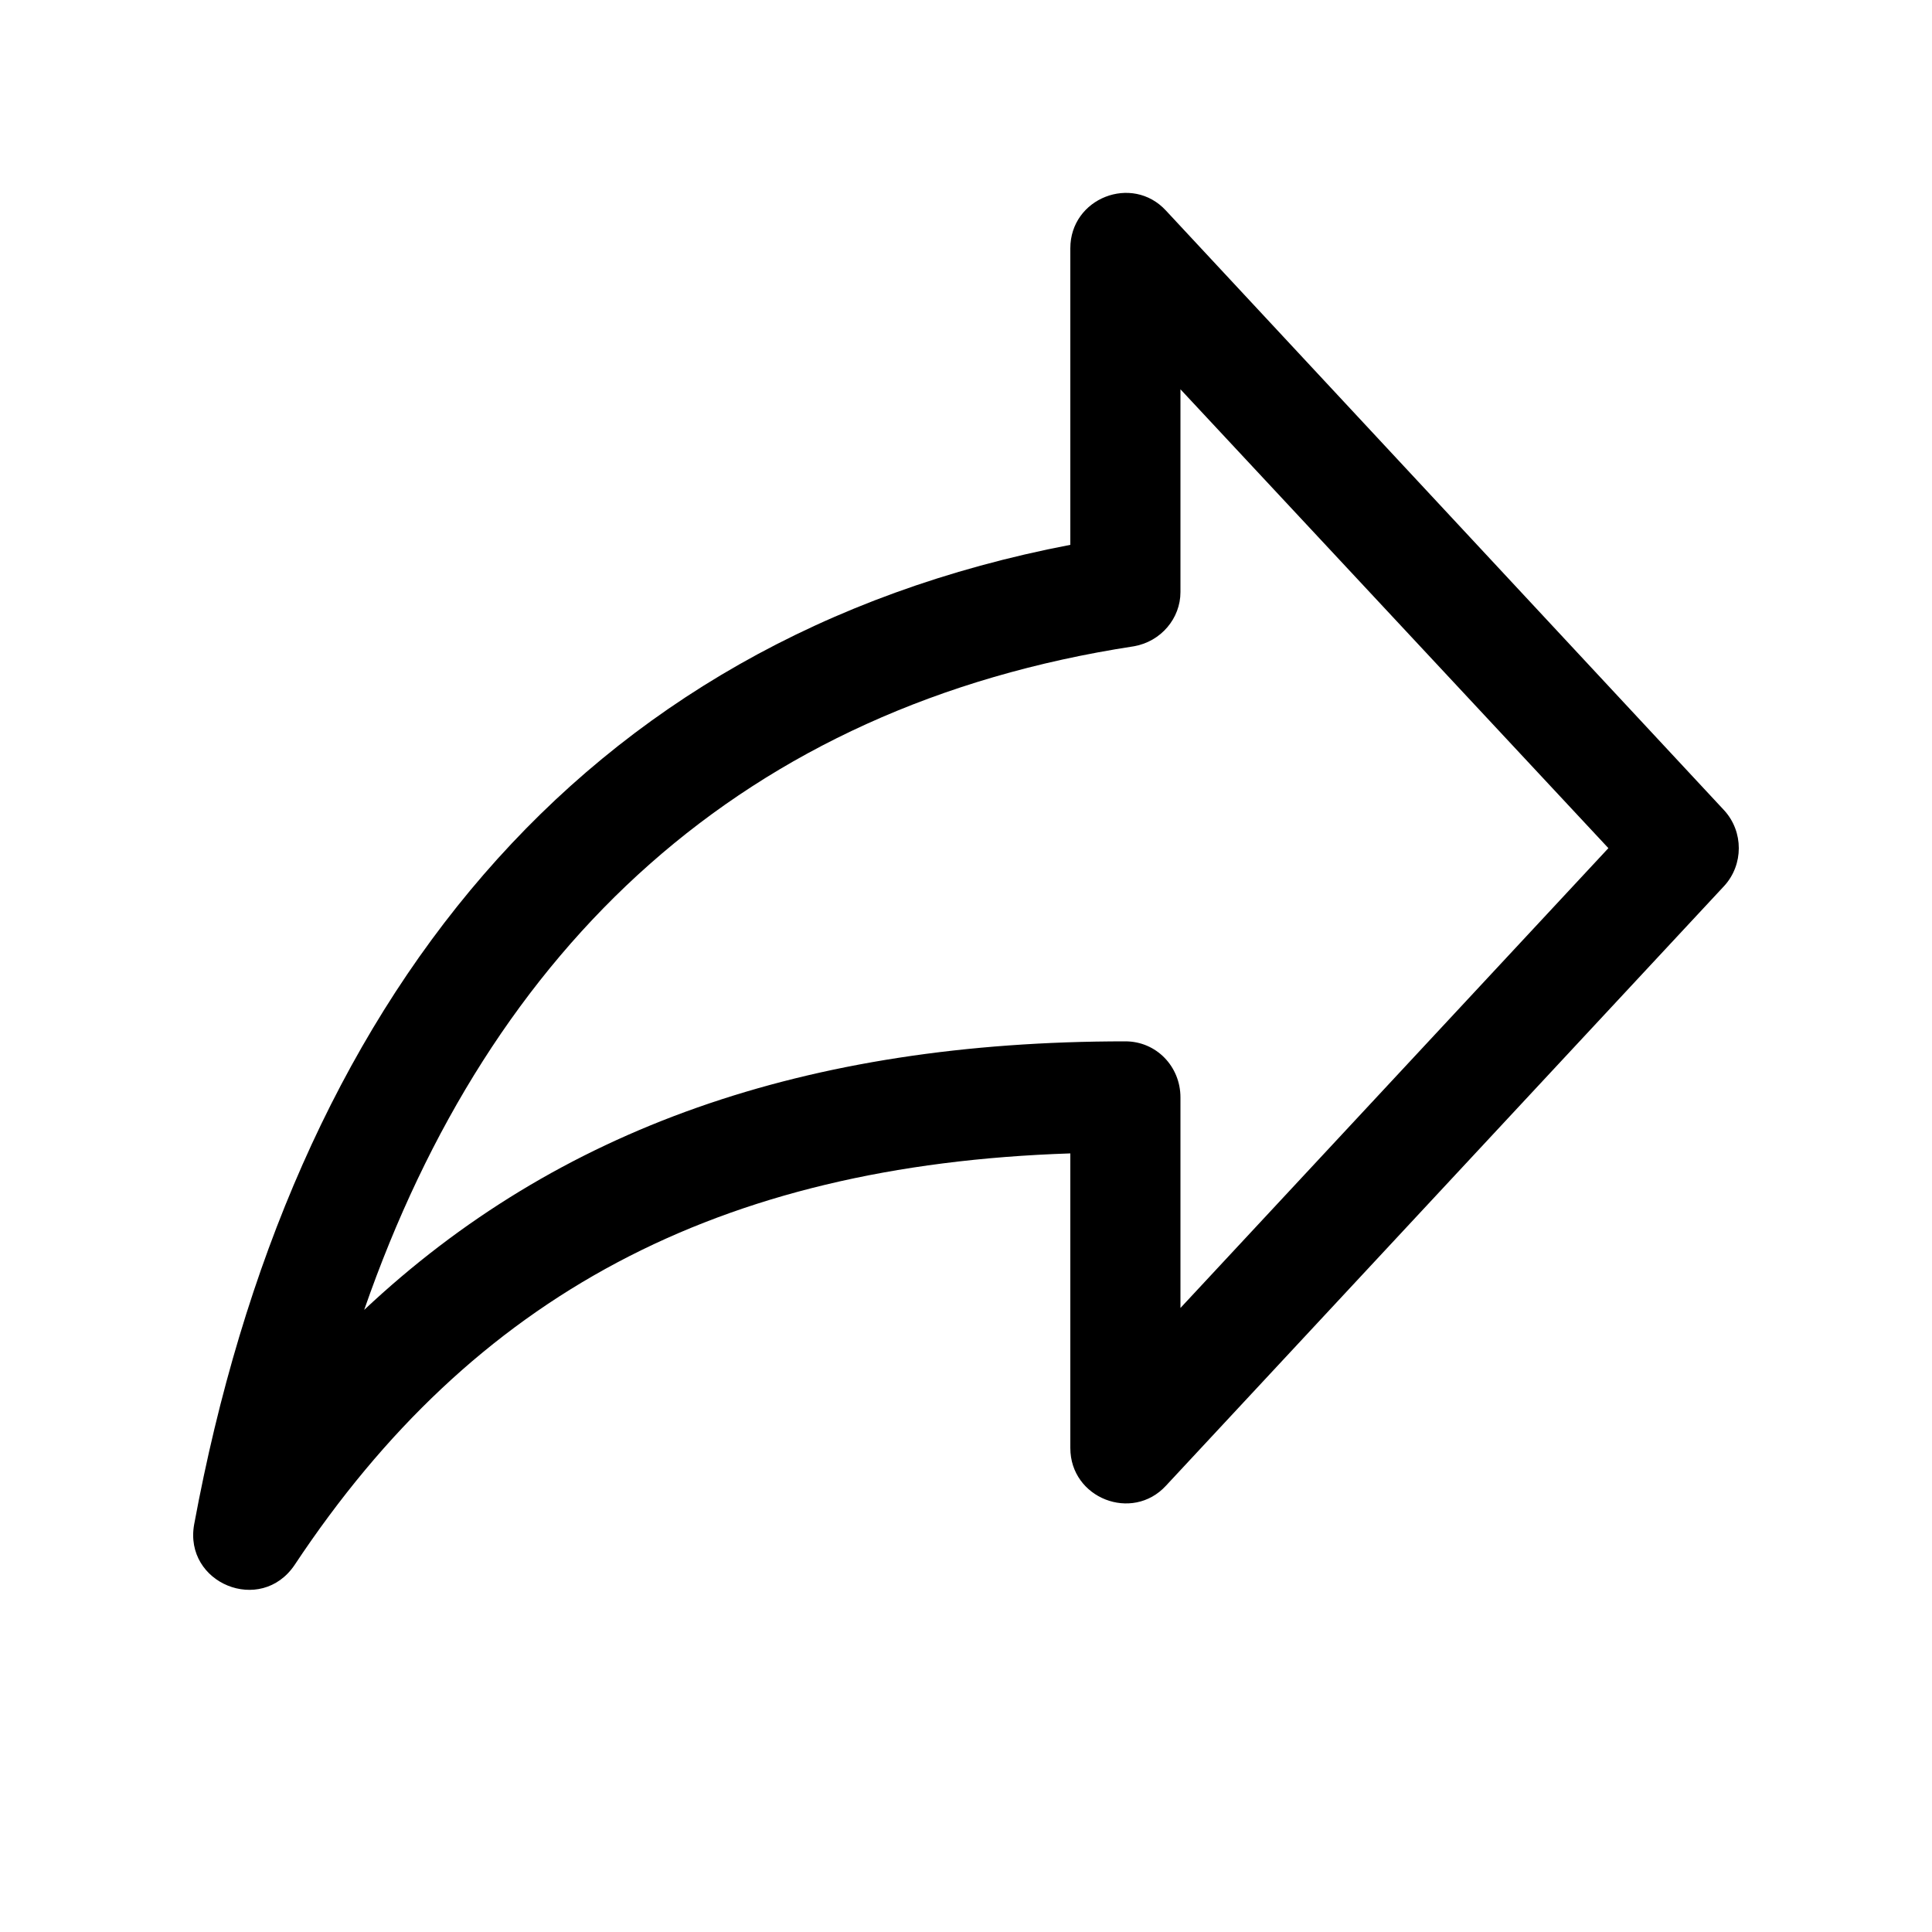 <svg width="20" height="20" viewBox="0 0 20 20" xmlns="http://www.w3.org/2000/svg"><title>invite--small</title><path d="M11.08 2.57c0-.52.64-.77.99-.39l5.78 6.21c.2.22.2.56 0 .78l-5.78 6.21c-.35.38-.99.13-.99-.39v-3.05c-3.65.12-6.18 1.47-8.03 4.26-.35.52-1.15.19-1.04-.42 1-5.4 3.97-9.16 9.07-10.14V2.57zm1.14 1.46v2.1c0 .27-.2.51-.48.56-4.05.62-6.66 3.1-7.97 6.87 2-1.88 4.57-2.78 7.88-2.78.32 0 .57.26.57.58v2.18l4.43-4.76-4.43-4.75z" fill-rule="nonzero"/></svg>